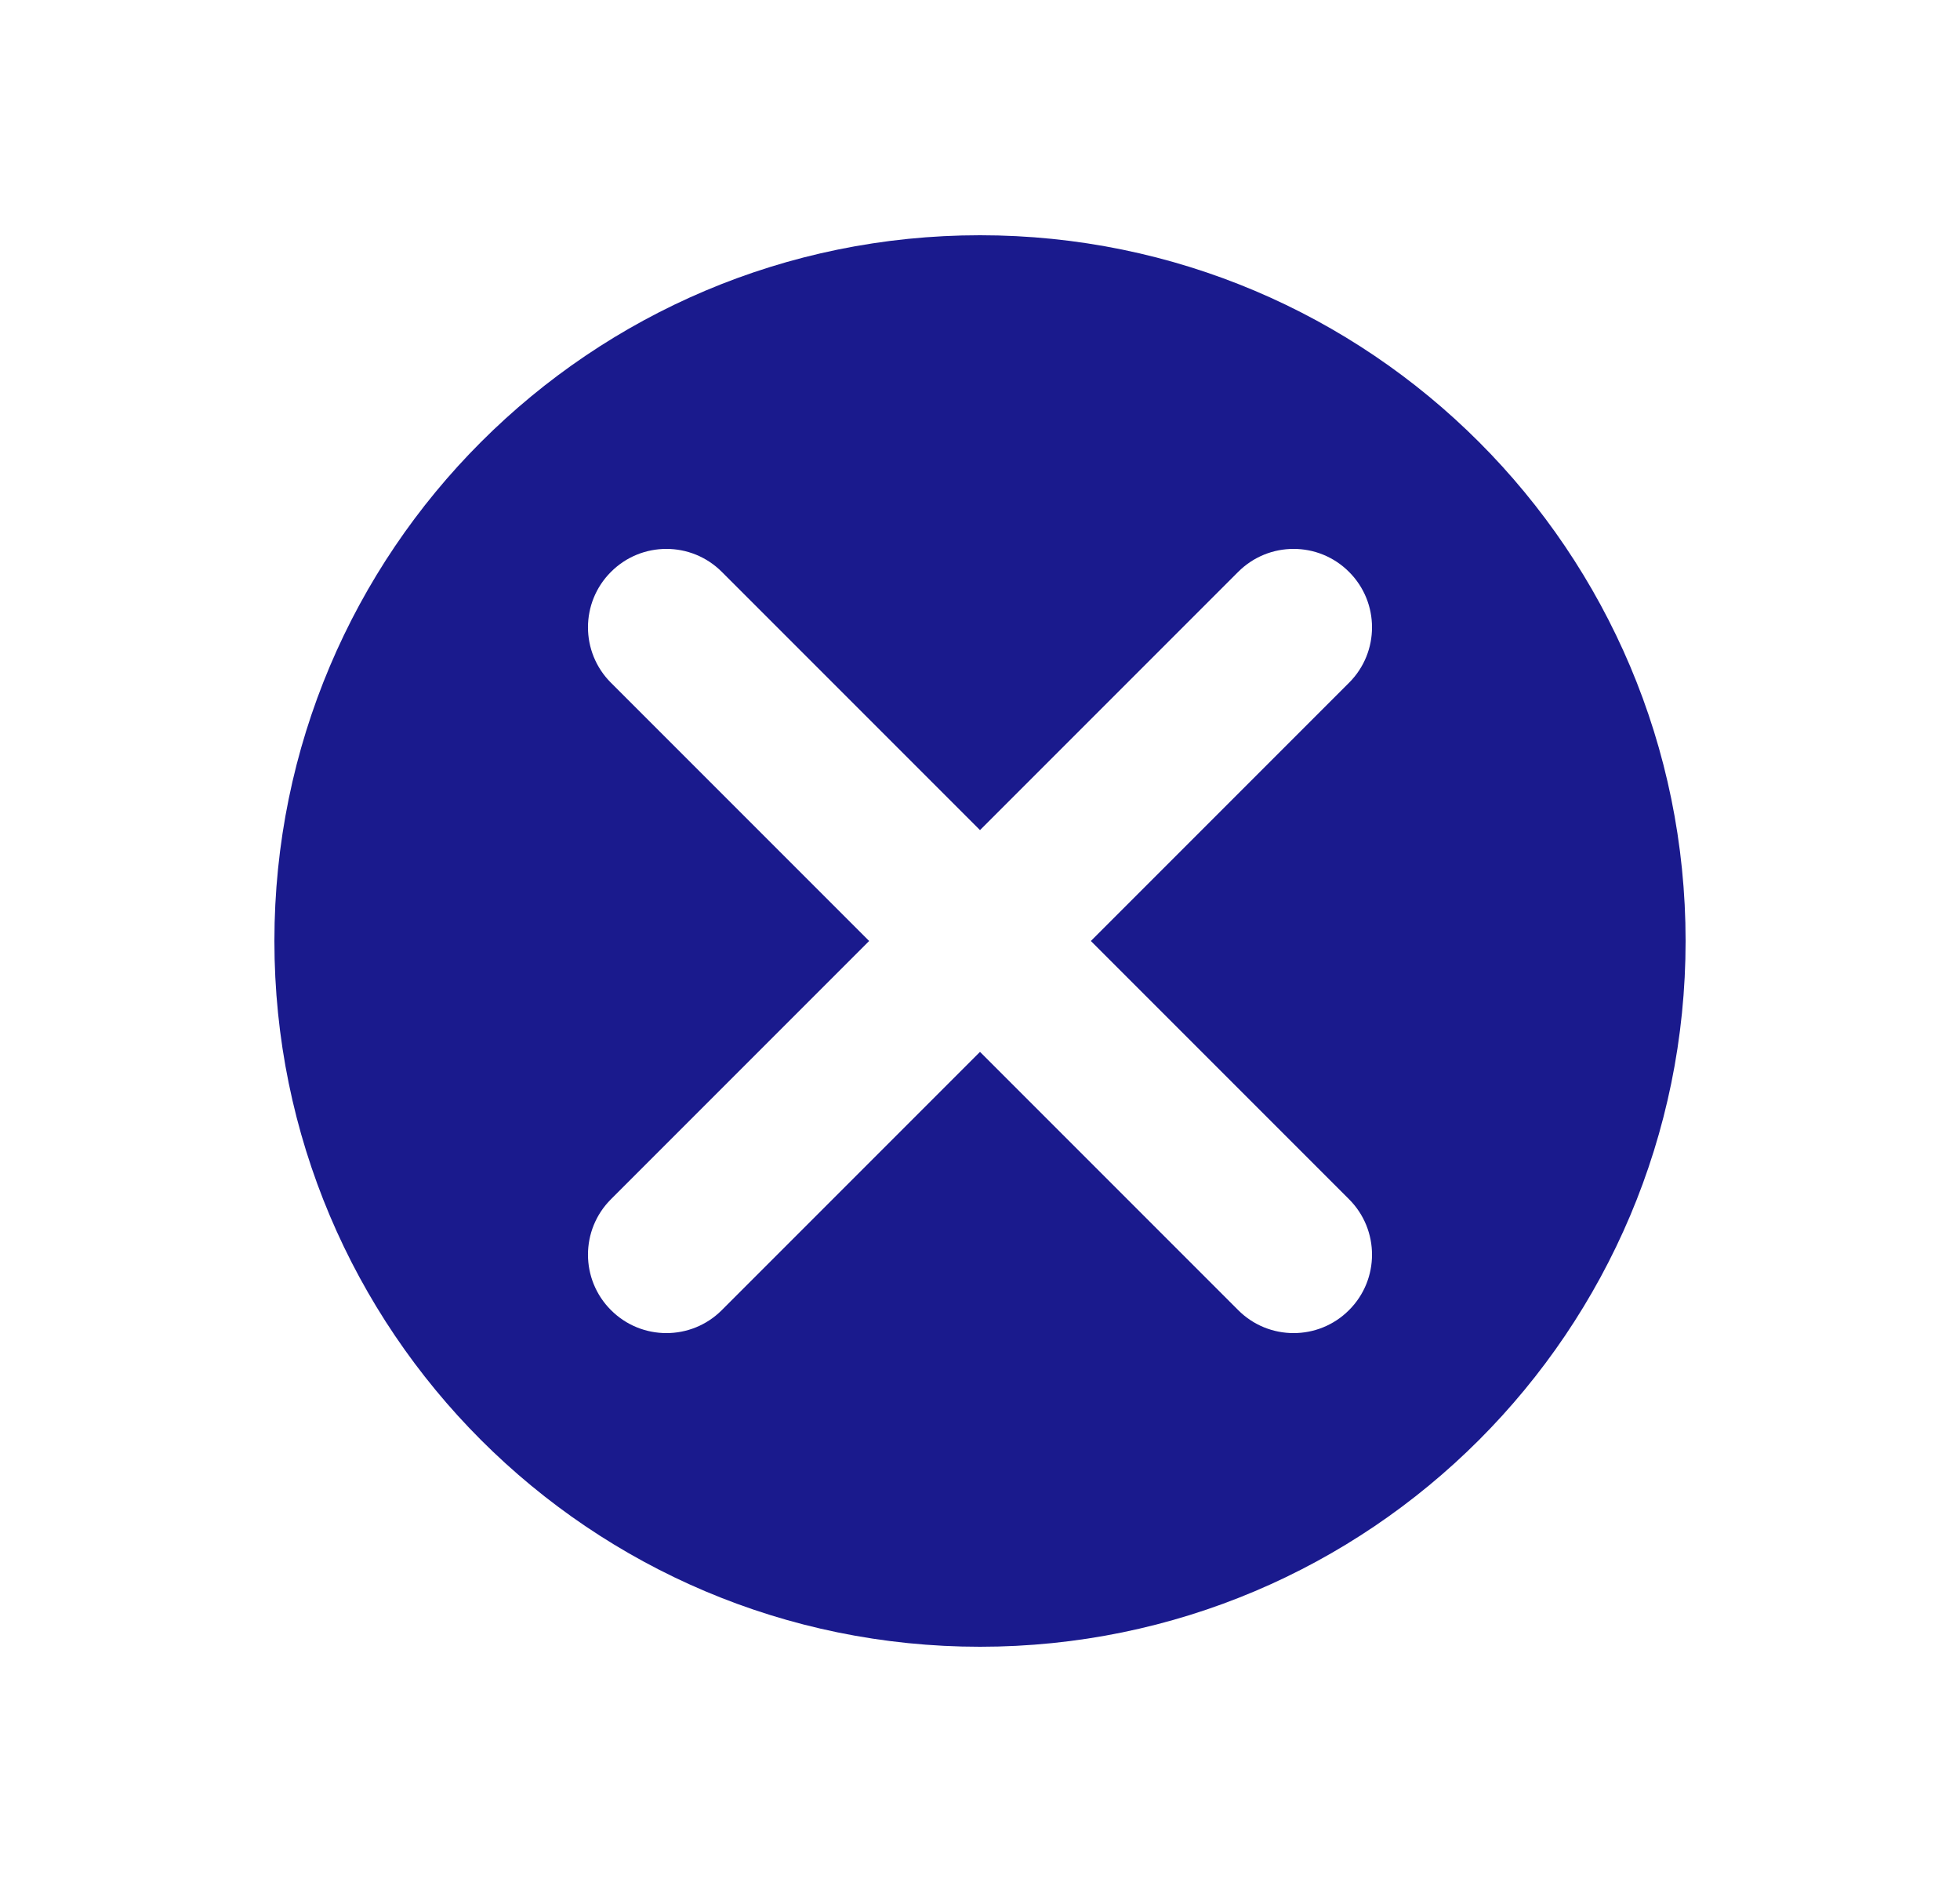 <svg width="25" height="24" viewBox="0 0 25 24" fill="none" xmlns="http://www.w3.org/2000/svg">
<path fill-rule="evenodd" clip-rule="evenodd" d="M21.5 12C21.5 16.971 17.471 21 12.5 21C7.529 21 3.5 16.971 3.5 12C3.5 7.029 7.529 3 12.5 3C17.471 3 21.5 7.029 21.5 12ZM7.793 16.707C7.402 16.317 7.402 15.683 7.793 15.293L11.086 12L7.793 8.707C7.402 8.317 7.402 7.683 7.793 7.293C8.183 6.902 8.817 6.902 9.207 7.293L12.5 10.586L15.793 7.293C16.183 6.902 16.817 6.902 17.207 7.293C17.598 7.683 17.598 8.317 17.207 8.707L13.914 12L17.207 15.293C17.598 15.683 17.598 16.317 17.207 16.707C16.817 17.098 16.183 17.098 15.793 16.707L12.5 13.414L9.207 16.707C8.817 17.098 8.183 17.098 7.793 16.707Z" fill="#1A1A8D"/>
</svg>
